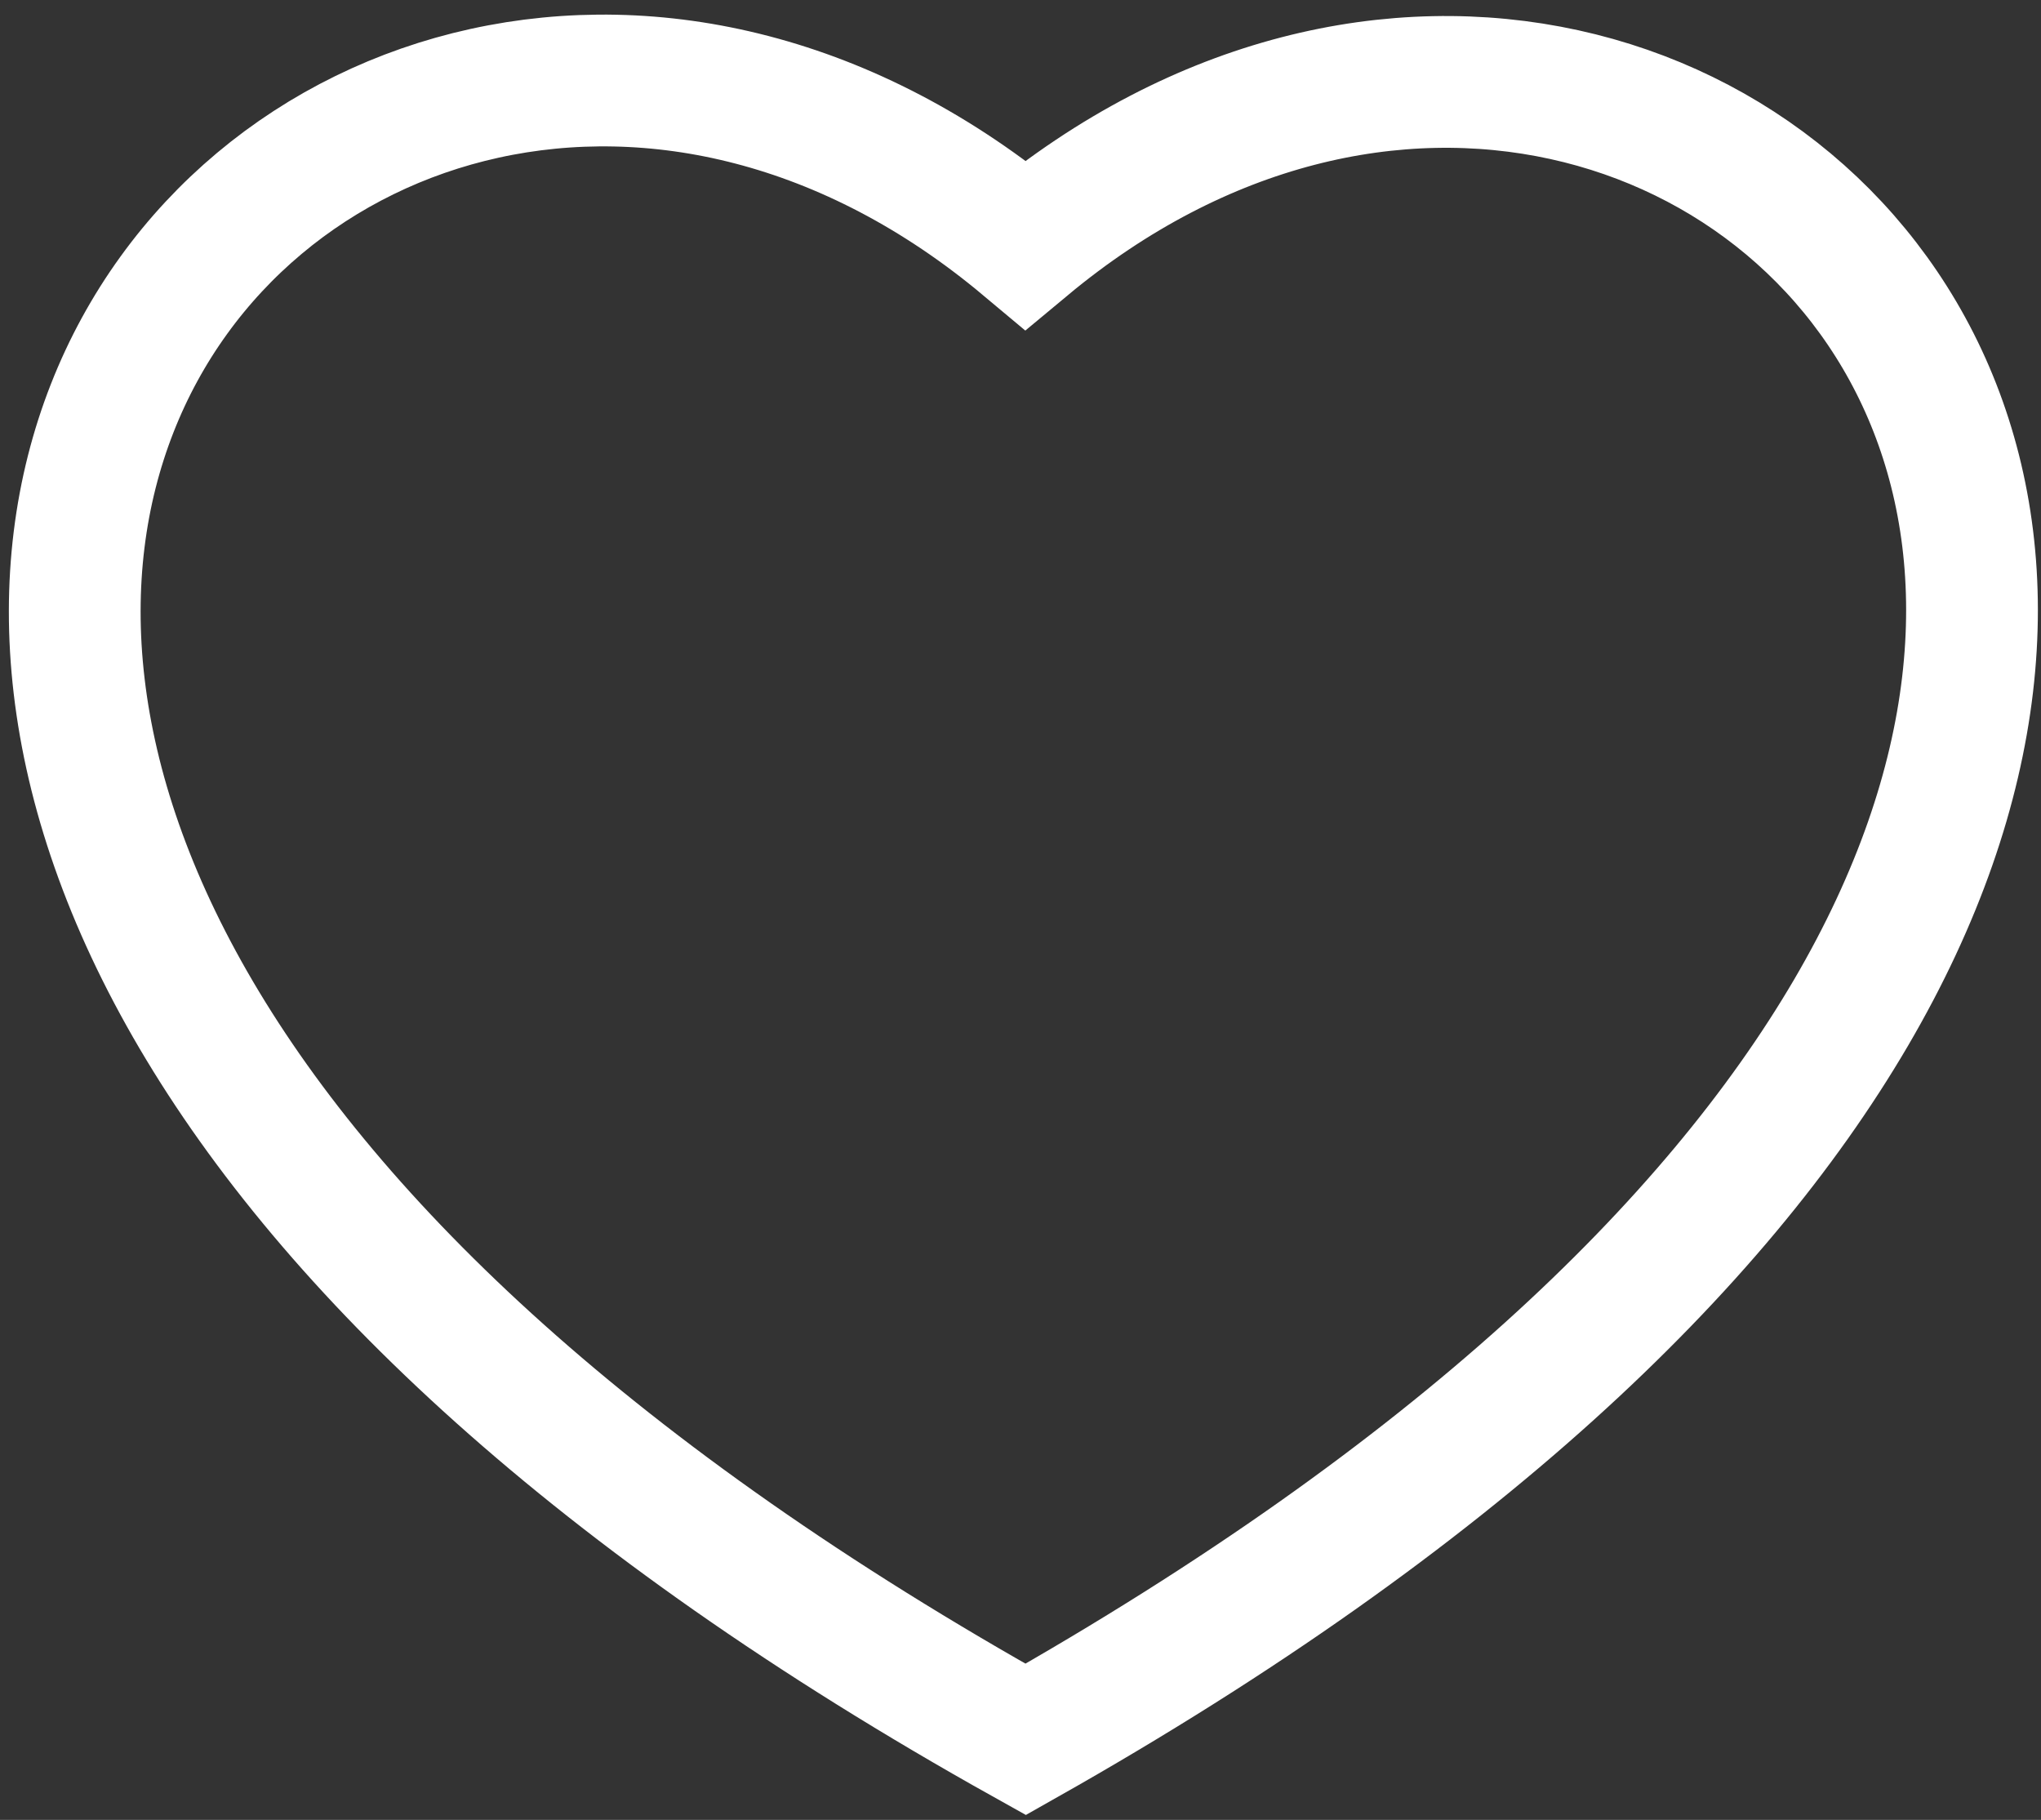 <svg width="710" height="633" xmlns="http://www.w3.org/2000/svg" xmlns:xlink="http://www.w3.org/1999/xlink" overflow="hidden"><rect width="100%" height="100%" fill="#333333" stroke="none"/><defs><clipPath id="clip0"><rect x="1879" y="1072" width="710" height="633"/></clipPath></defs><g clip-path="url(#clip0)" transform="translate(-1879 -1072)"><path d="M2235.72 1157.13C2480.3 953.635 2834.72 1338.51 2235.8 1677 1633.8 1340.94 1990.4 951.745 2235.72 1157.13Z" stroke="#FFFFFF" stroke-width="45.833" stroke-linecap="butt" stroke-linejoin="miter" stroke-miterlimit="8" stroke-opacity="1" fill="none" fill-rule="evenodd"/></g></svg>